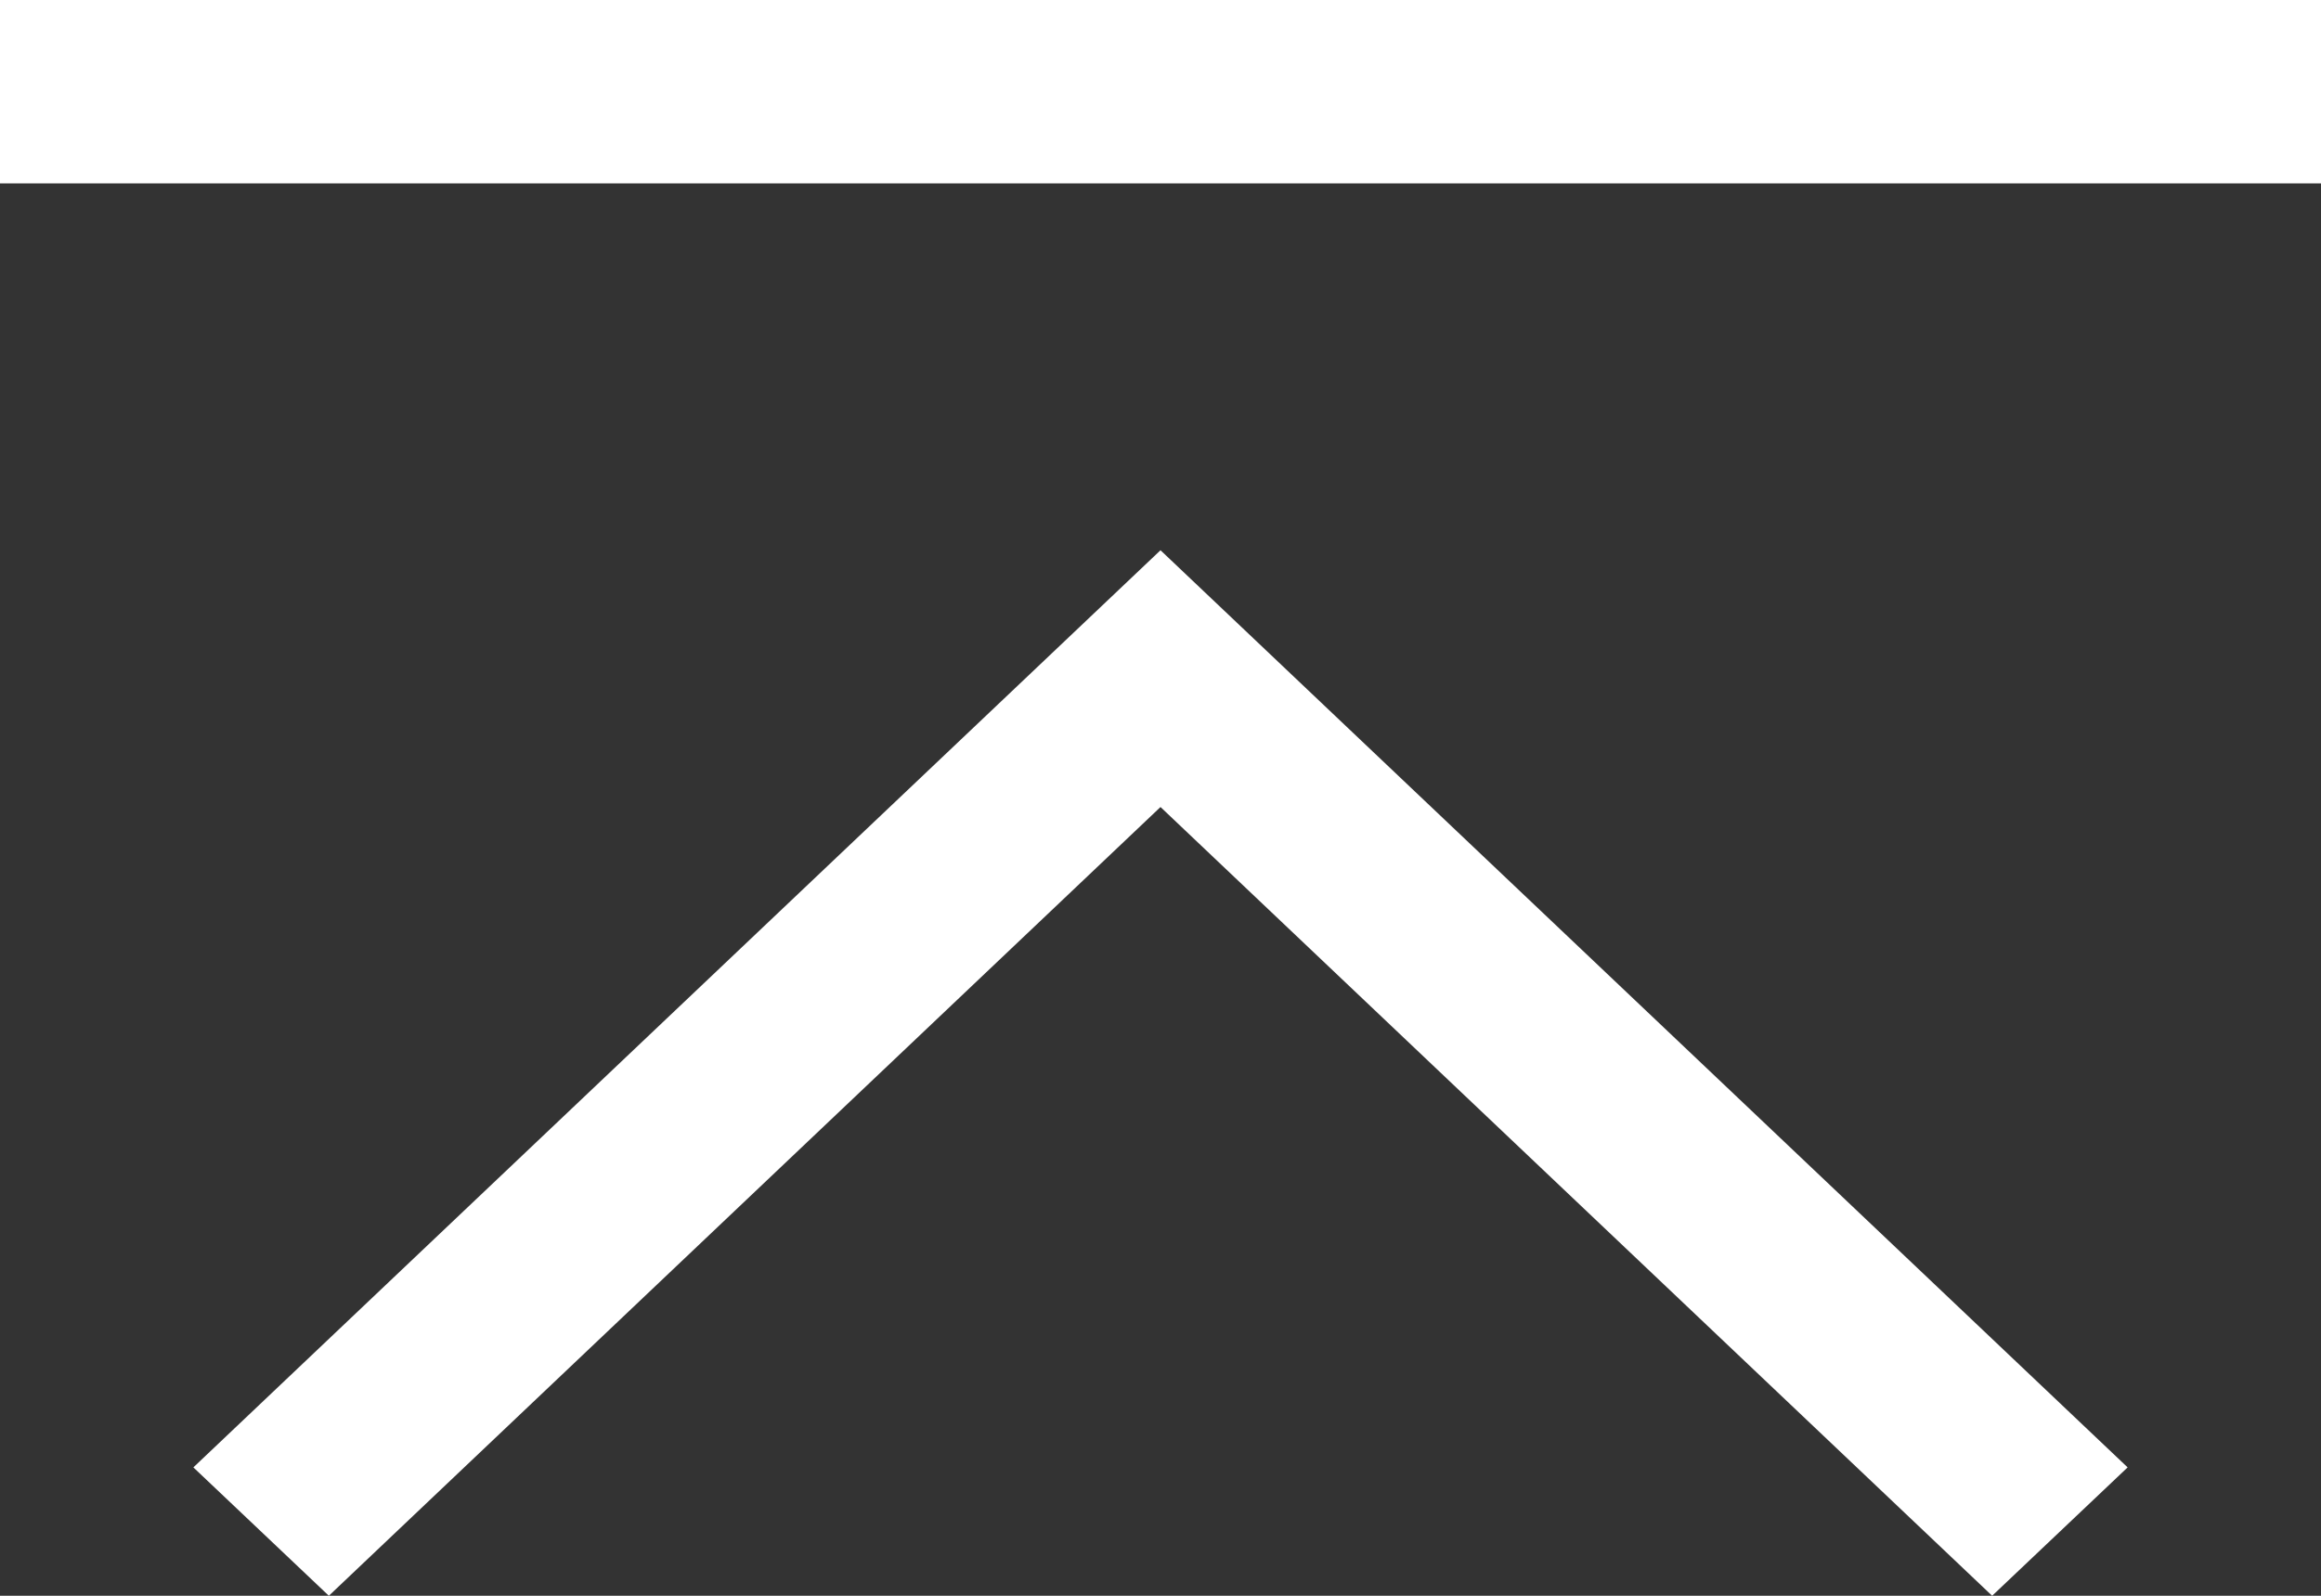 <svg width="16" height="11" viewBox="0 0 16 11" fill="none" xmlns="http://www.w3.org/2000/svg">
<rect x="0" y="0" width="16" height="11" fill="#333333" stroke="none"/>
<path d="M8 3.793L1.333 10.115L2.267 11L8 5.563L13.733 11L14.667 10.115L8 3.793ZM0 0H16V1.264H0V0Z" fill="white"/>
</svg>

